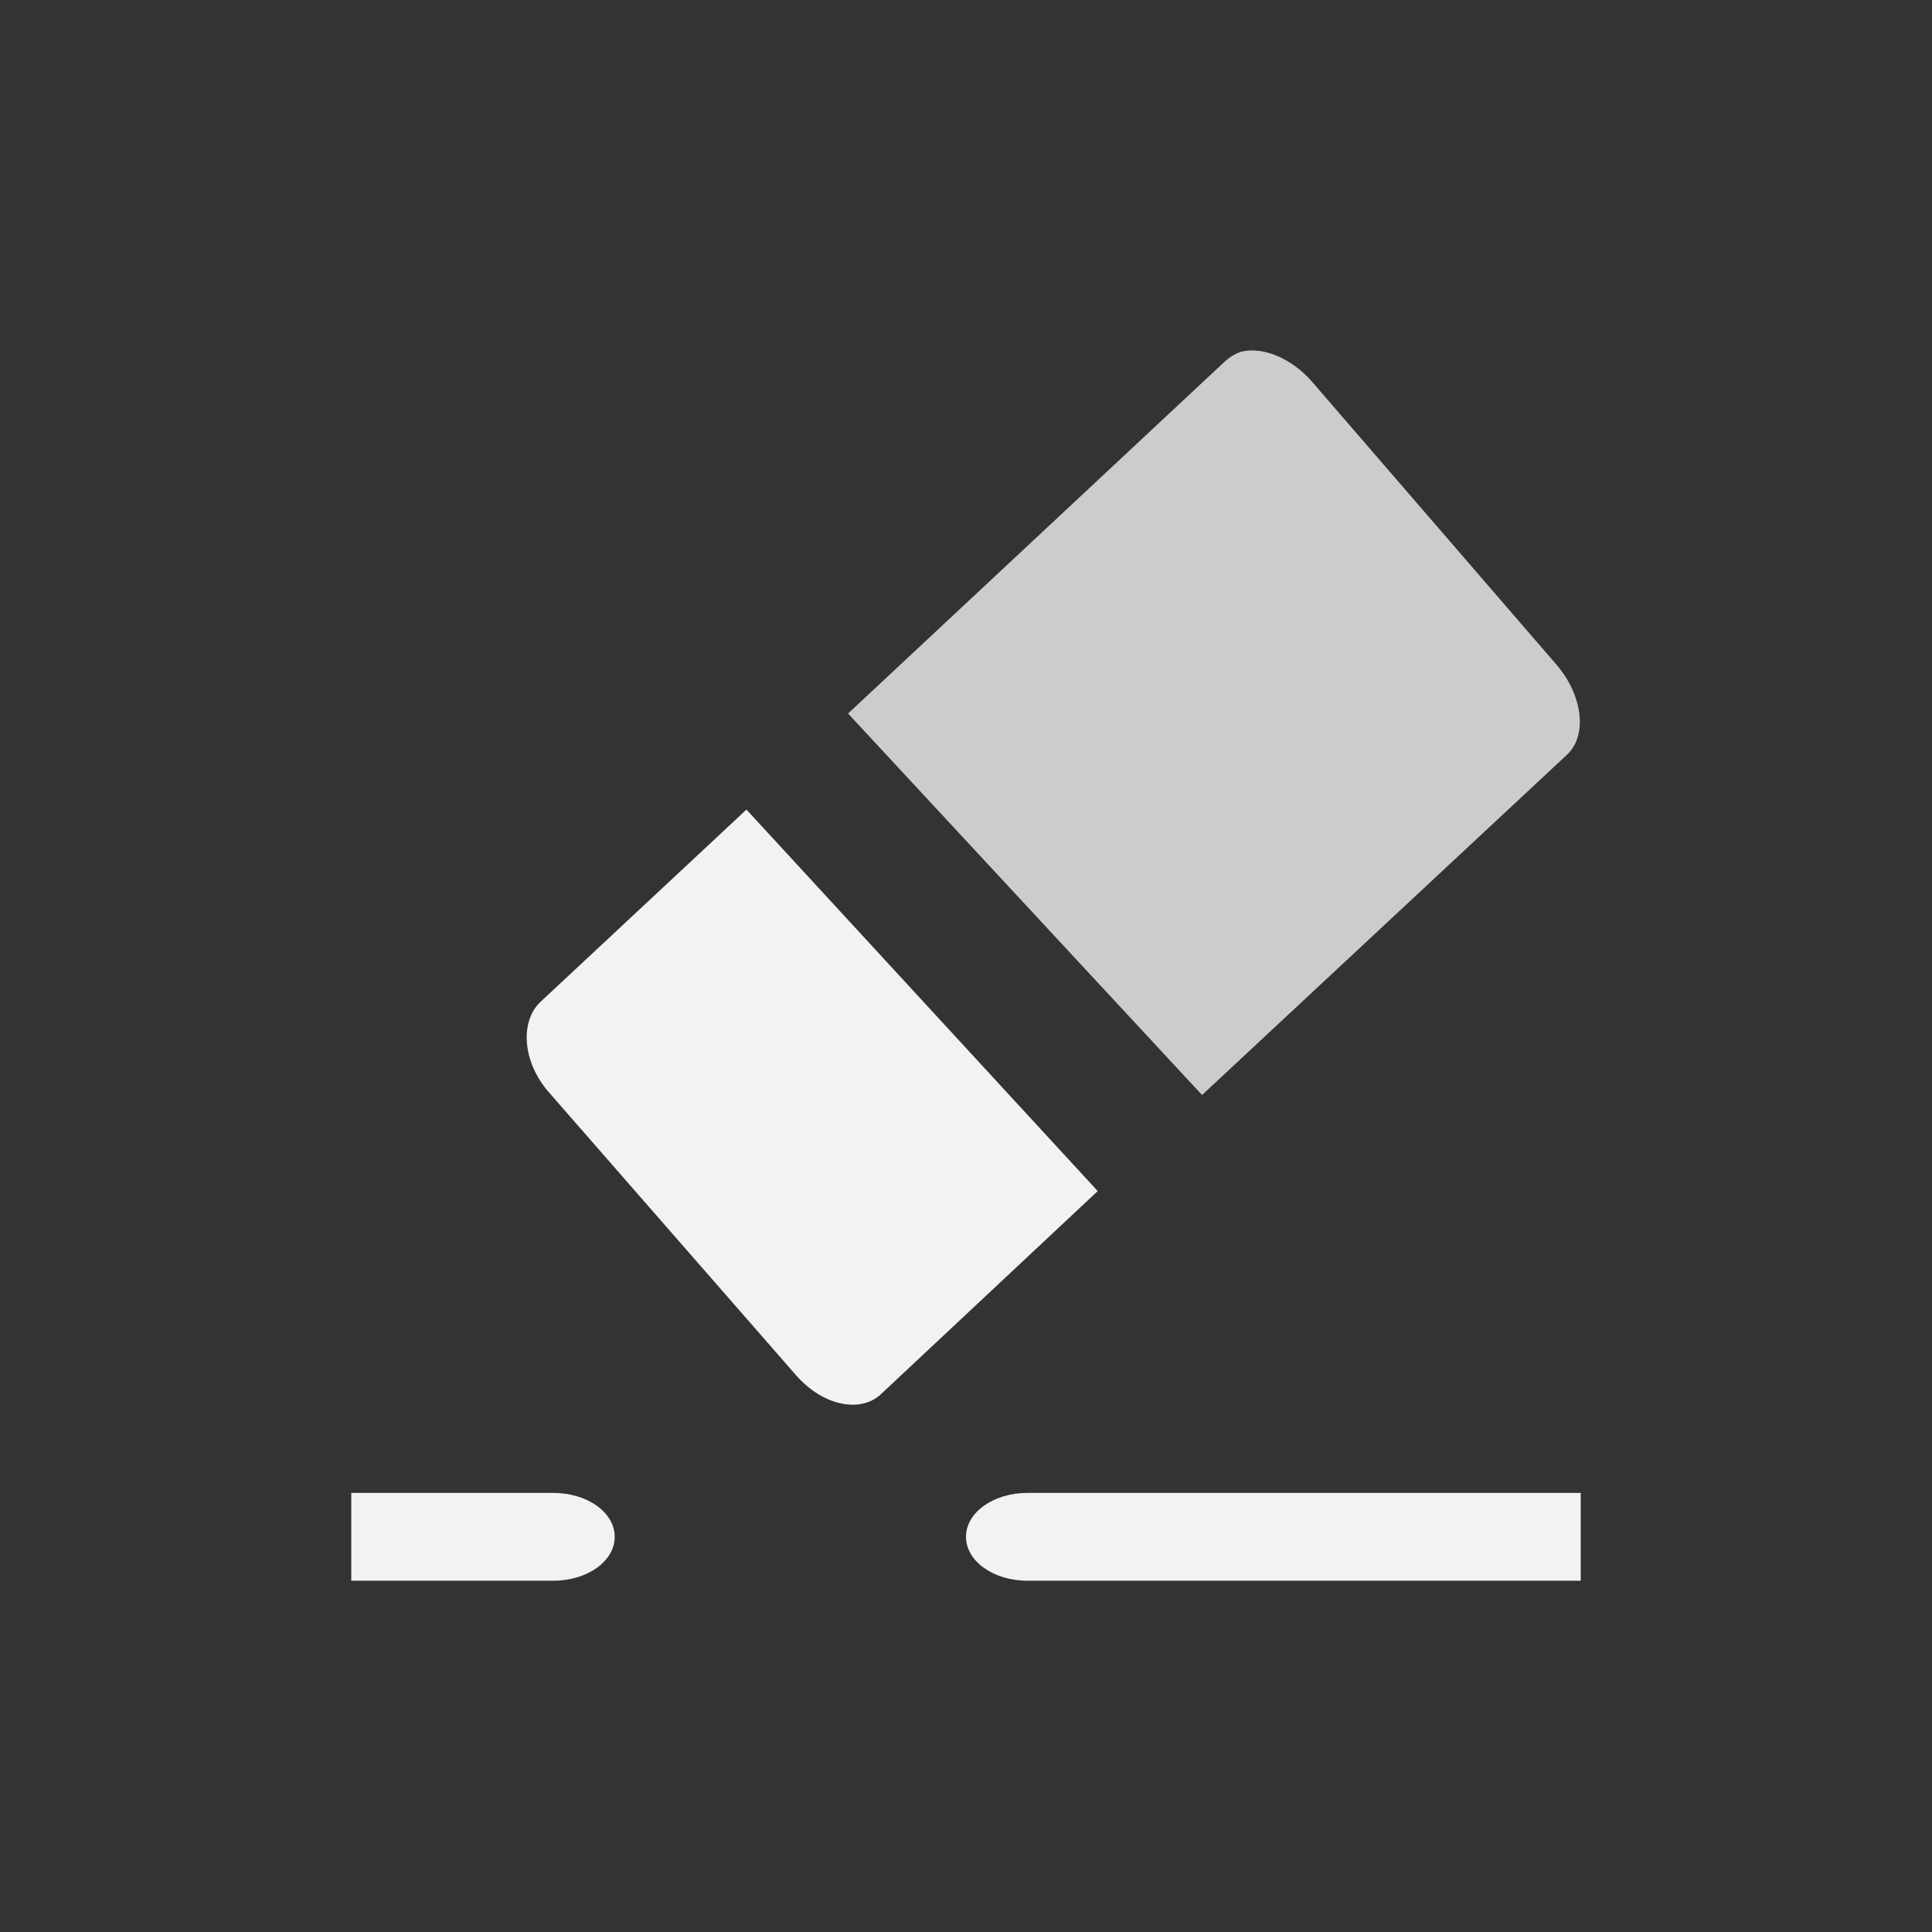<?xml version="1.0" encoding="UTF-8" standalone="no"?>
<!--Part of Monotone: https://github.com/sixsixfive/Monotone, released under cc-by-sa_v4-->
<svg id="svg8" xmlns="http://www.w3.org/2000/svg" version="1.1" viewBox="-3 -3 22 22" width="44" height="44"><rect x="-3" y="-3" width="22" height="22" fill="#333333" stroke="none"/><g id="use68262" style="fill:#f1f2f2"><title id="title4506">object-rotate-right</title><path id="path4748" style="opacity:.8;fill:#f1f2f2" d="m11.156 1c-0.079 0.016-0.159 0.07-0.218 0.125l-4.281 4 4.031 4.344 4.156-3.875c0.237-0.221 0.178-0.683-0.125-1.031l-2.781-3.219c-0.228-0.261-0.545-0.392-0.782-0.344z"/><path id="path4750" style="fill:#f1f2f2" d="m5.5 6.219-2.344 2.188c-0.237 0.222-0.21 0.683 0.094 1.031l2.812 3.219c0.303 0.348 0.732 0.44 0.969 0.219l2.469-2.313z"/><path id="path4752" style="fill:#f1f2f2" d="m8.7 14c-0.388 0-0.7 0.223-0.7 0.5s0.312 0.5 0.7 0.5h6.3v-1h-4.9z"/><path id="path4754" style="fill:#f1f2f2" d="m3.3 14c0.388 0 0.7 0.223 0.7 0.5s-0.312 0.5-0.7 0.5h-2.3v-1h2.3z"/></g></svg>
